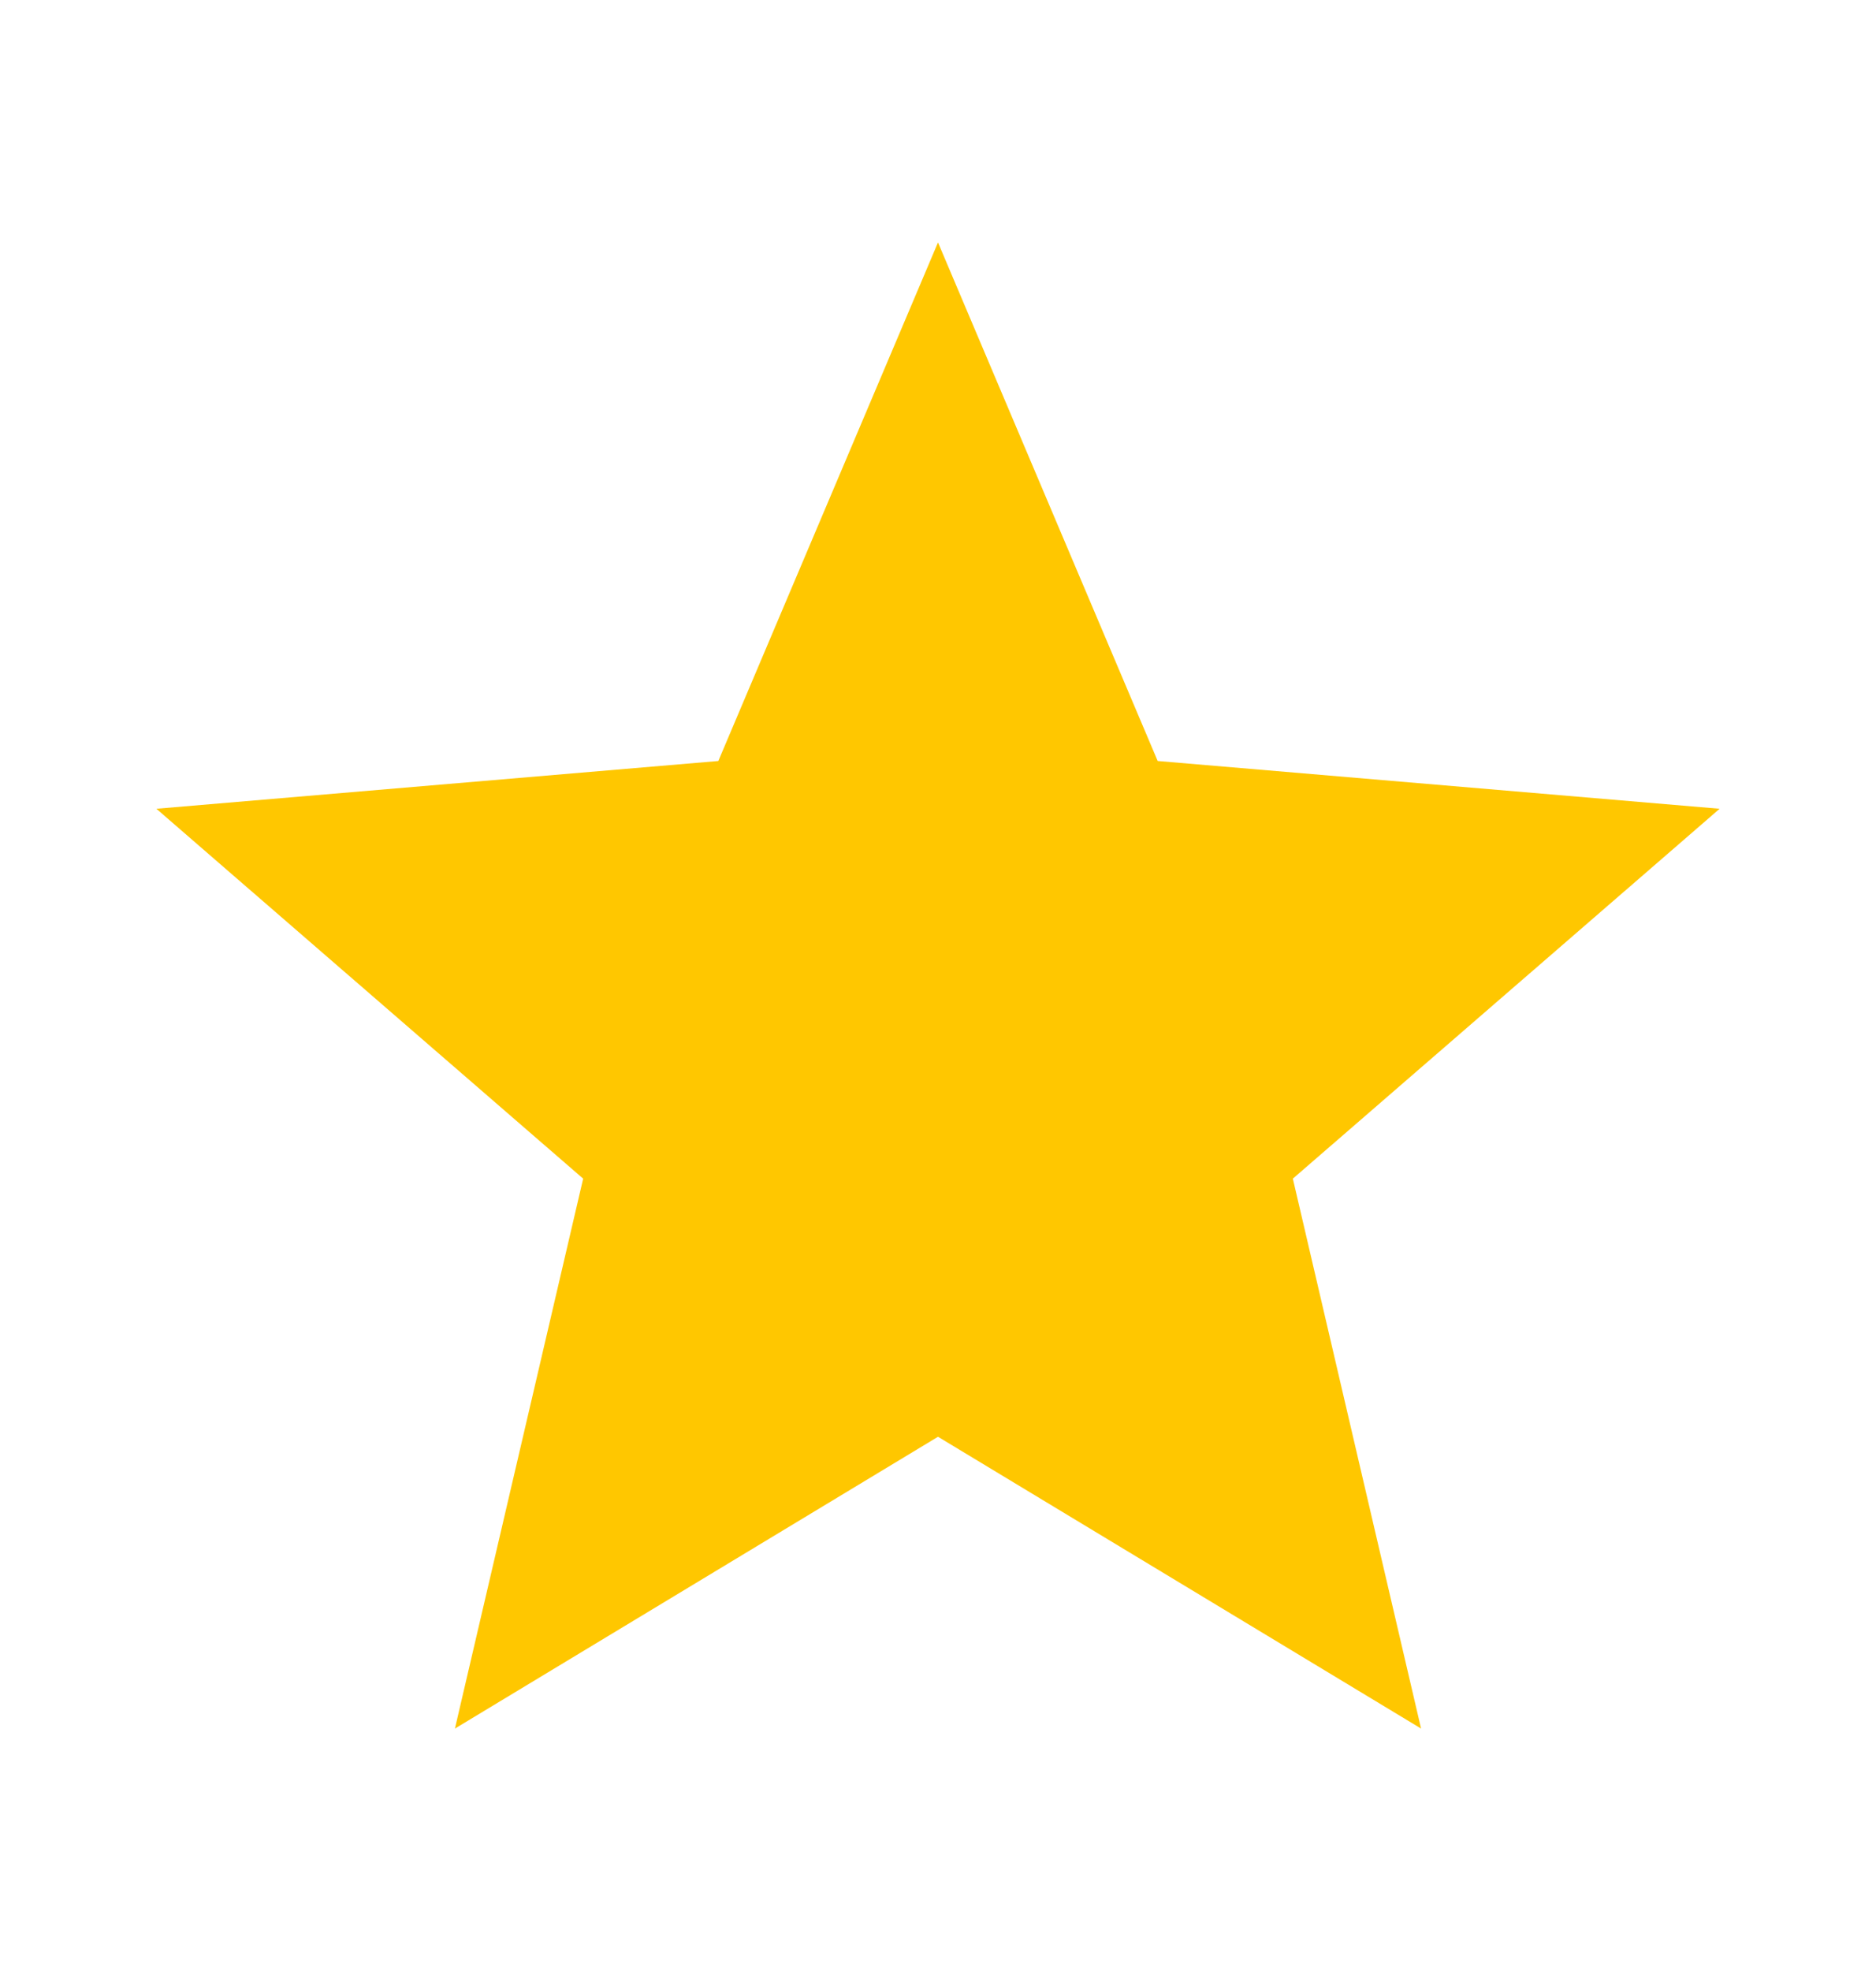 <svg width="20" height="21" viewBox="0 0 20 21" fill="none" xmlns="http://www.w3.org/2000/svg">
<path d="M10 15.308L15.15 18.417L13.783 12.558L18.333 8.617L12.342 8.108L10 2.583L7.658 8.108L1.667 8.617L6.217 12.558L4.85 18.417L10 15.308Z" fill="#FFC700"/>
</svg>
